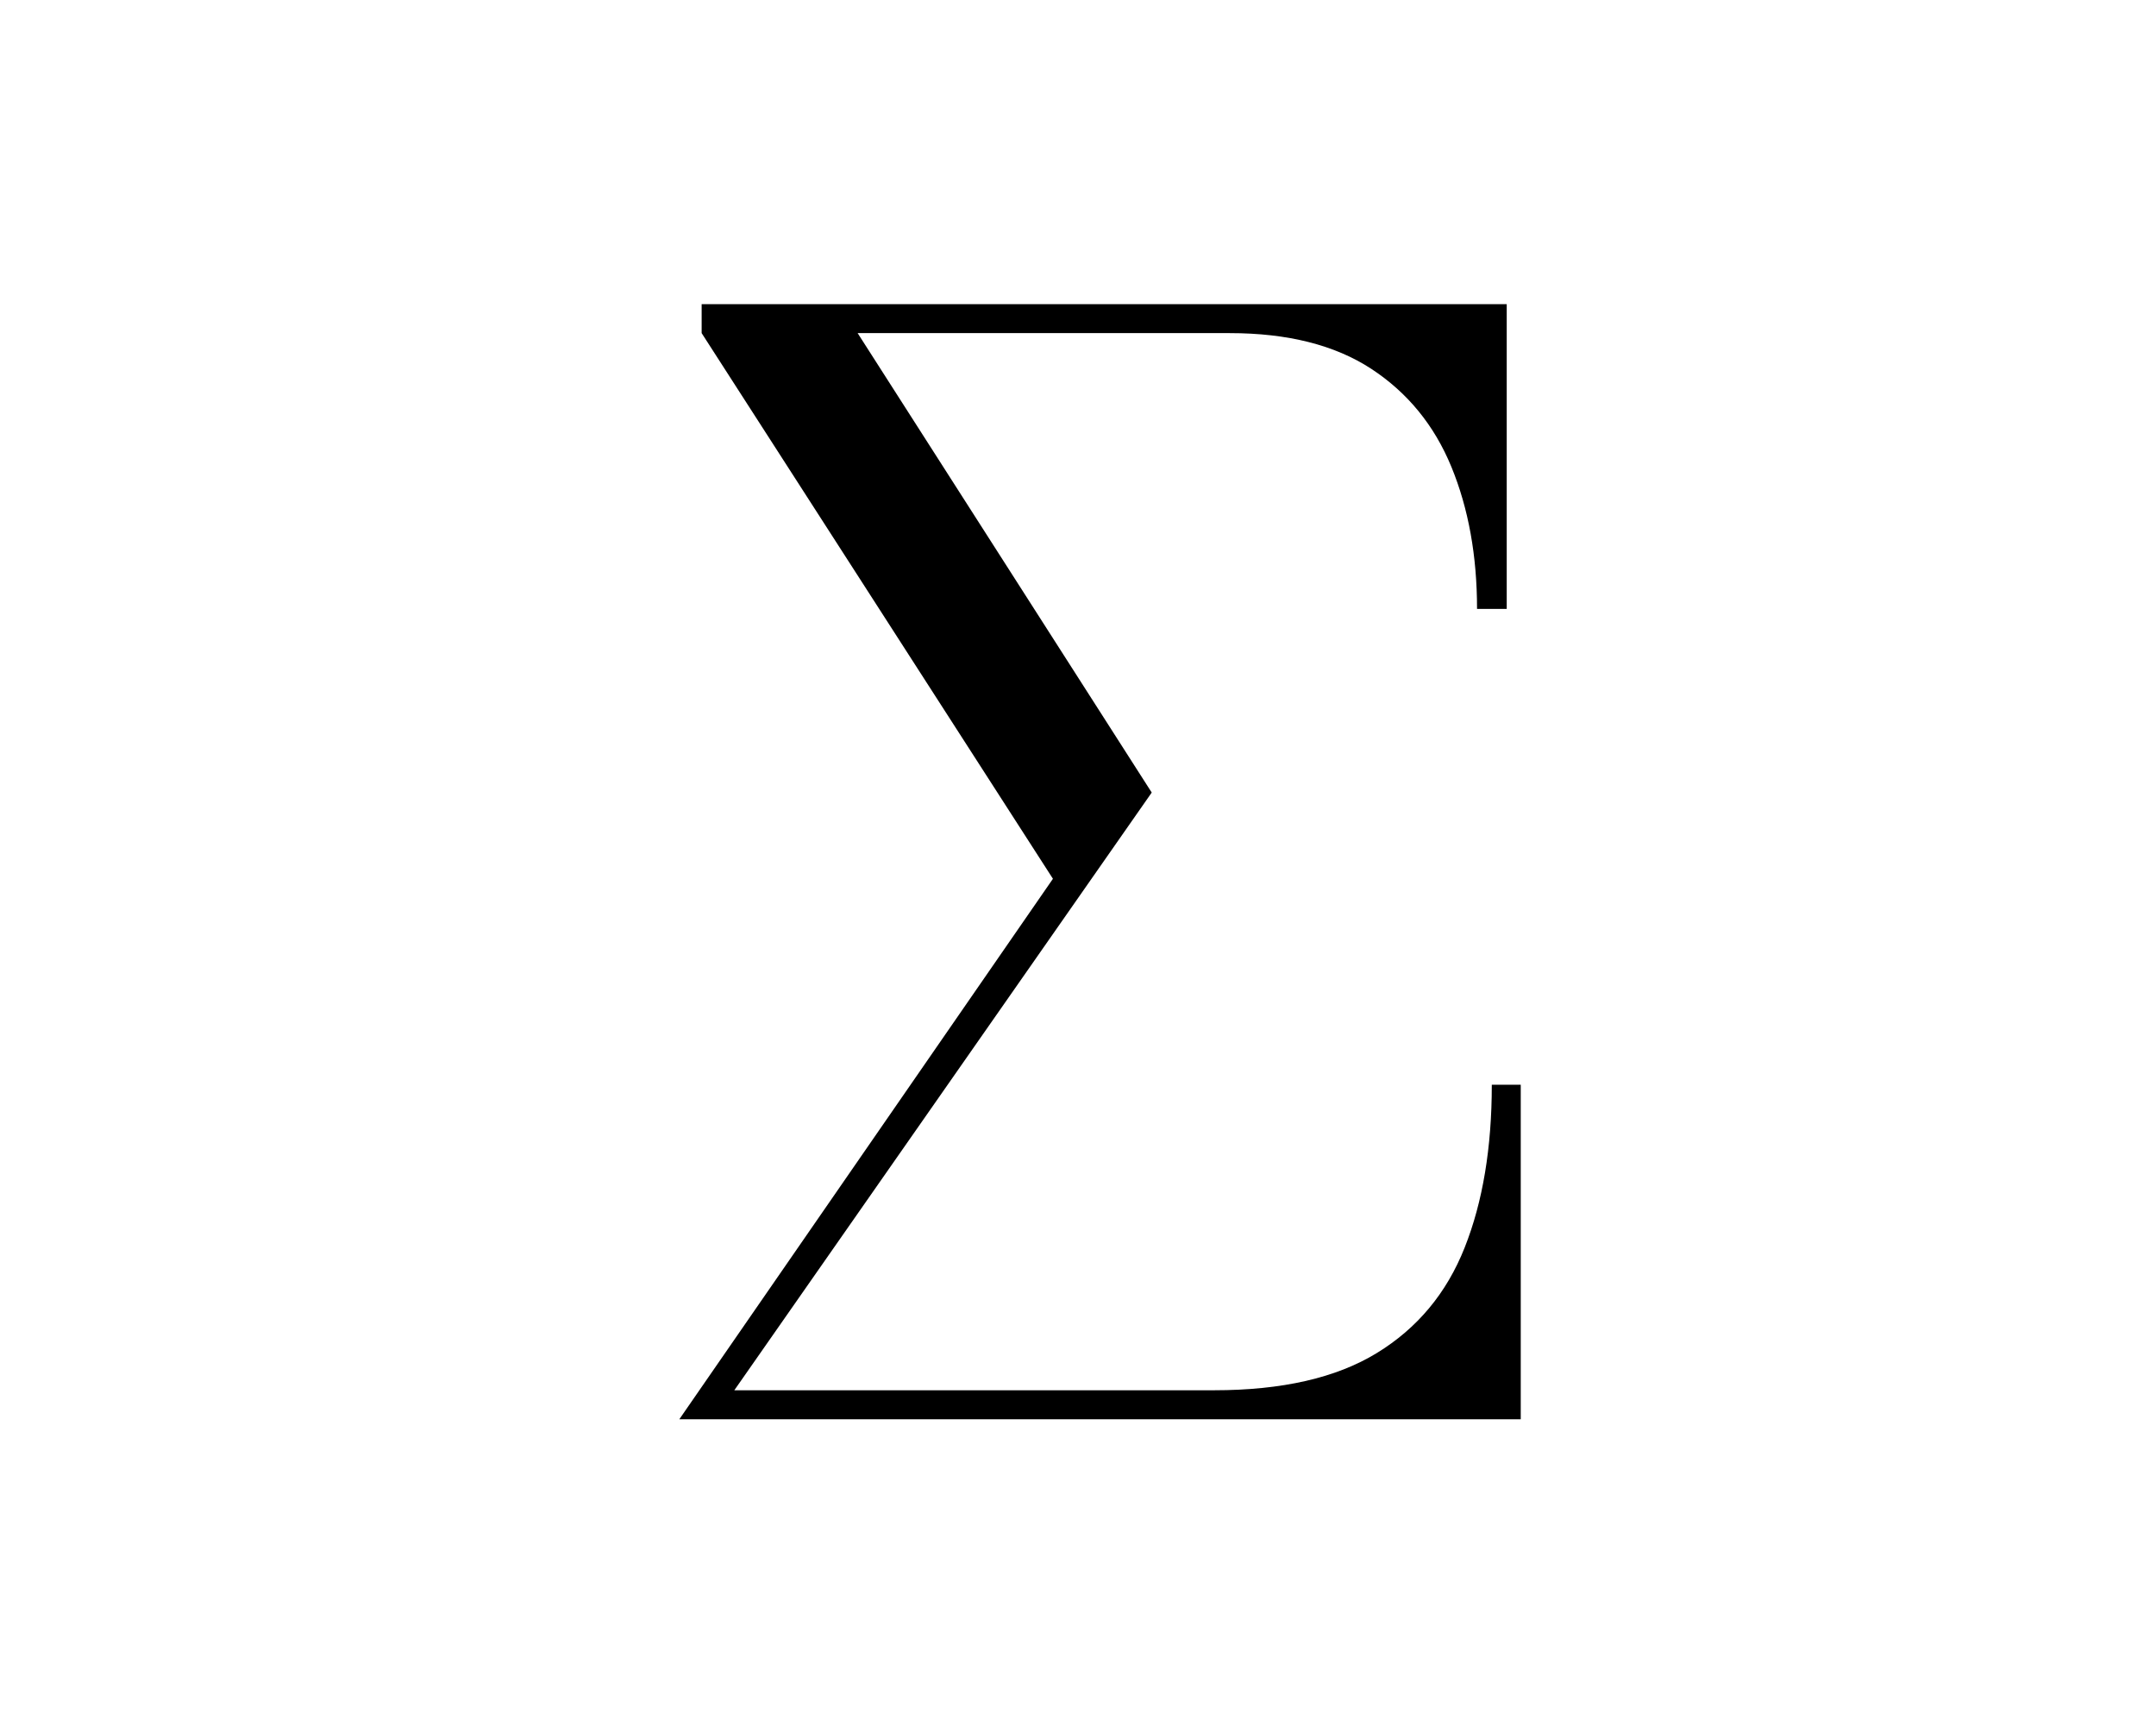 <svg width="286" height="229" viewBox="0 0 286 229" fill="none" xmlns="http://www.w3.org/2000/svg">
<path d="M90.117 188.215L139.675 116.541L93.076 44.177V40.335H199.872V80.754H195.934C195.934 73.723 194.803 67.443 192.535 61.923C190.266 56.402 186.722 52.067 181.896 48.908C177.07 45.757 170.81 44.177 163.13 44.177H113.769L152.78 105.106L97.409 184.372H161.051C170.051 184.372 177.244 182.732 182.624 179.444C188.012 176.156 191.897 171.494 194.295 165.442C196.693 159.398 197.892 152.2 197.892 143.855H201.731V188.215H90.117Z" fill="black"/>
</svg>
